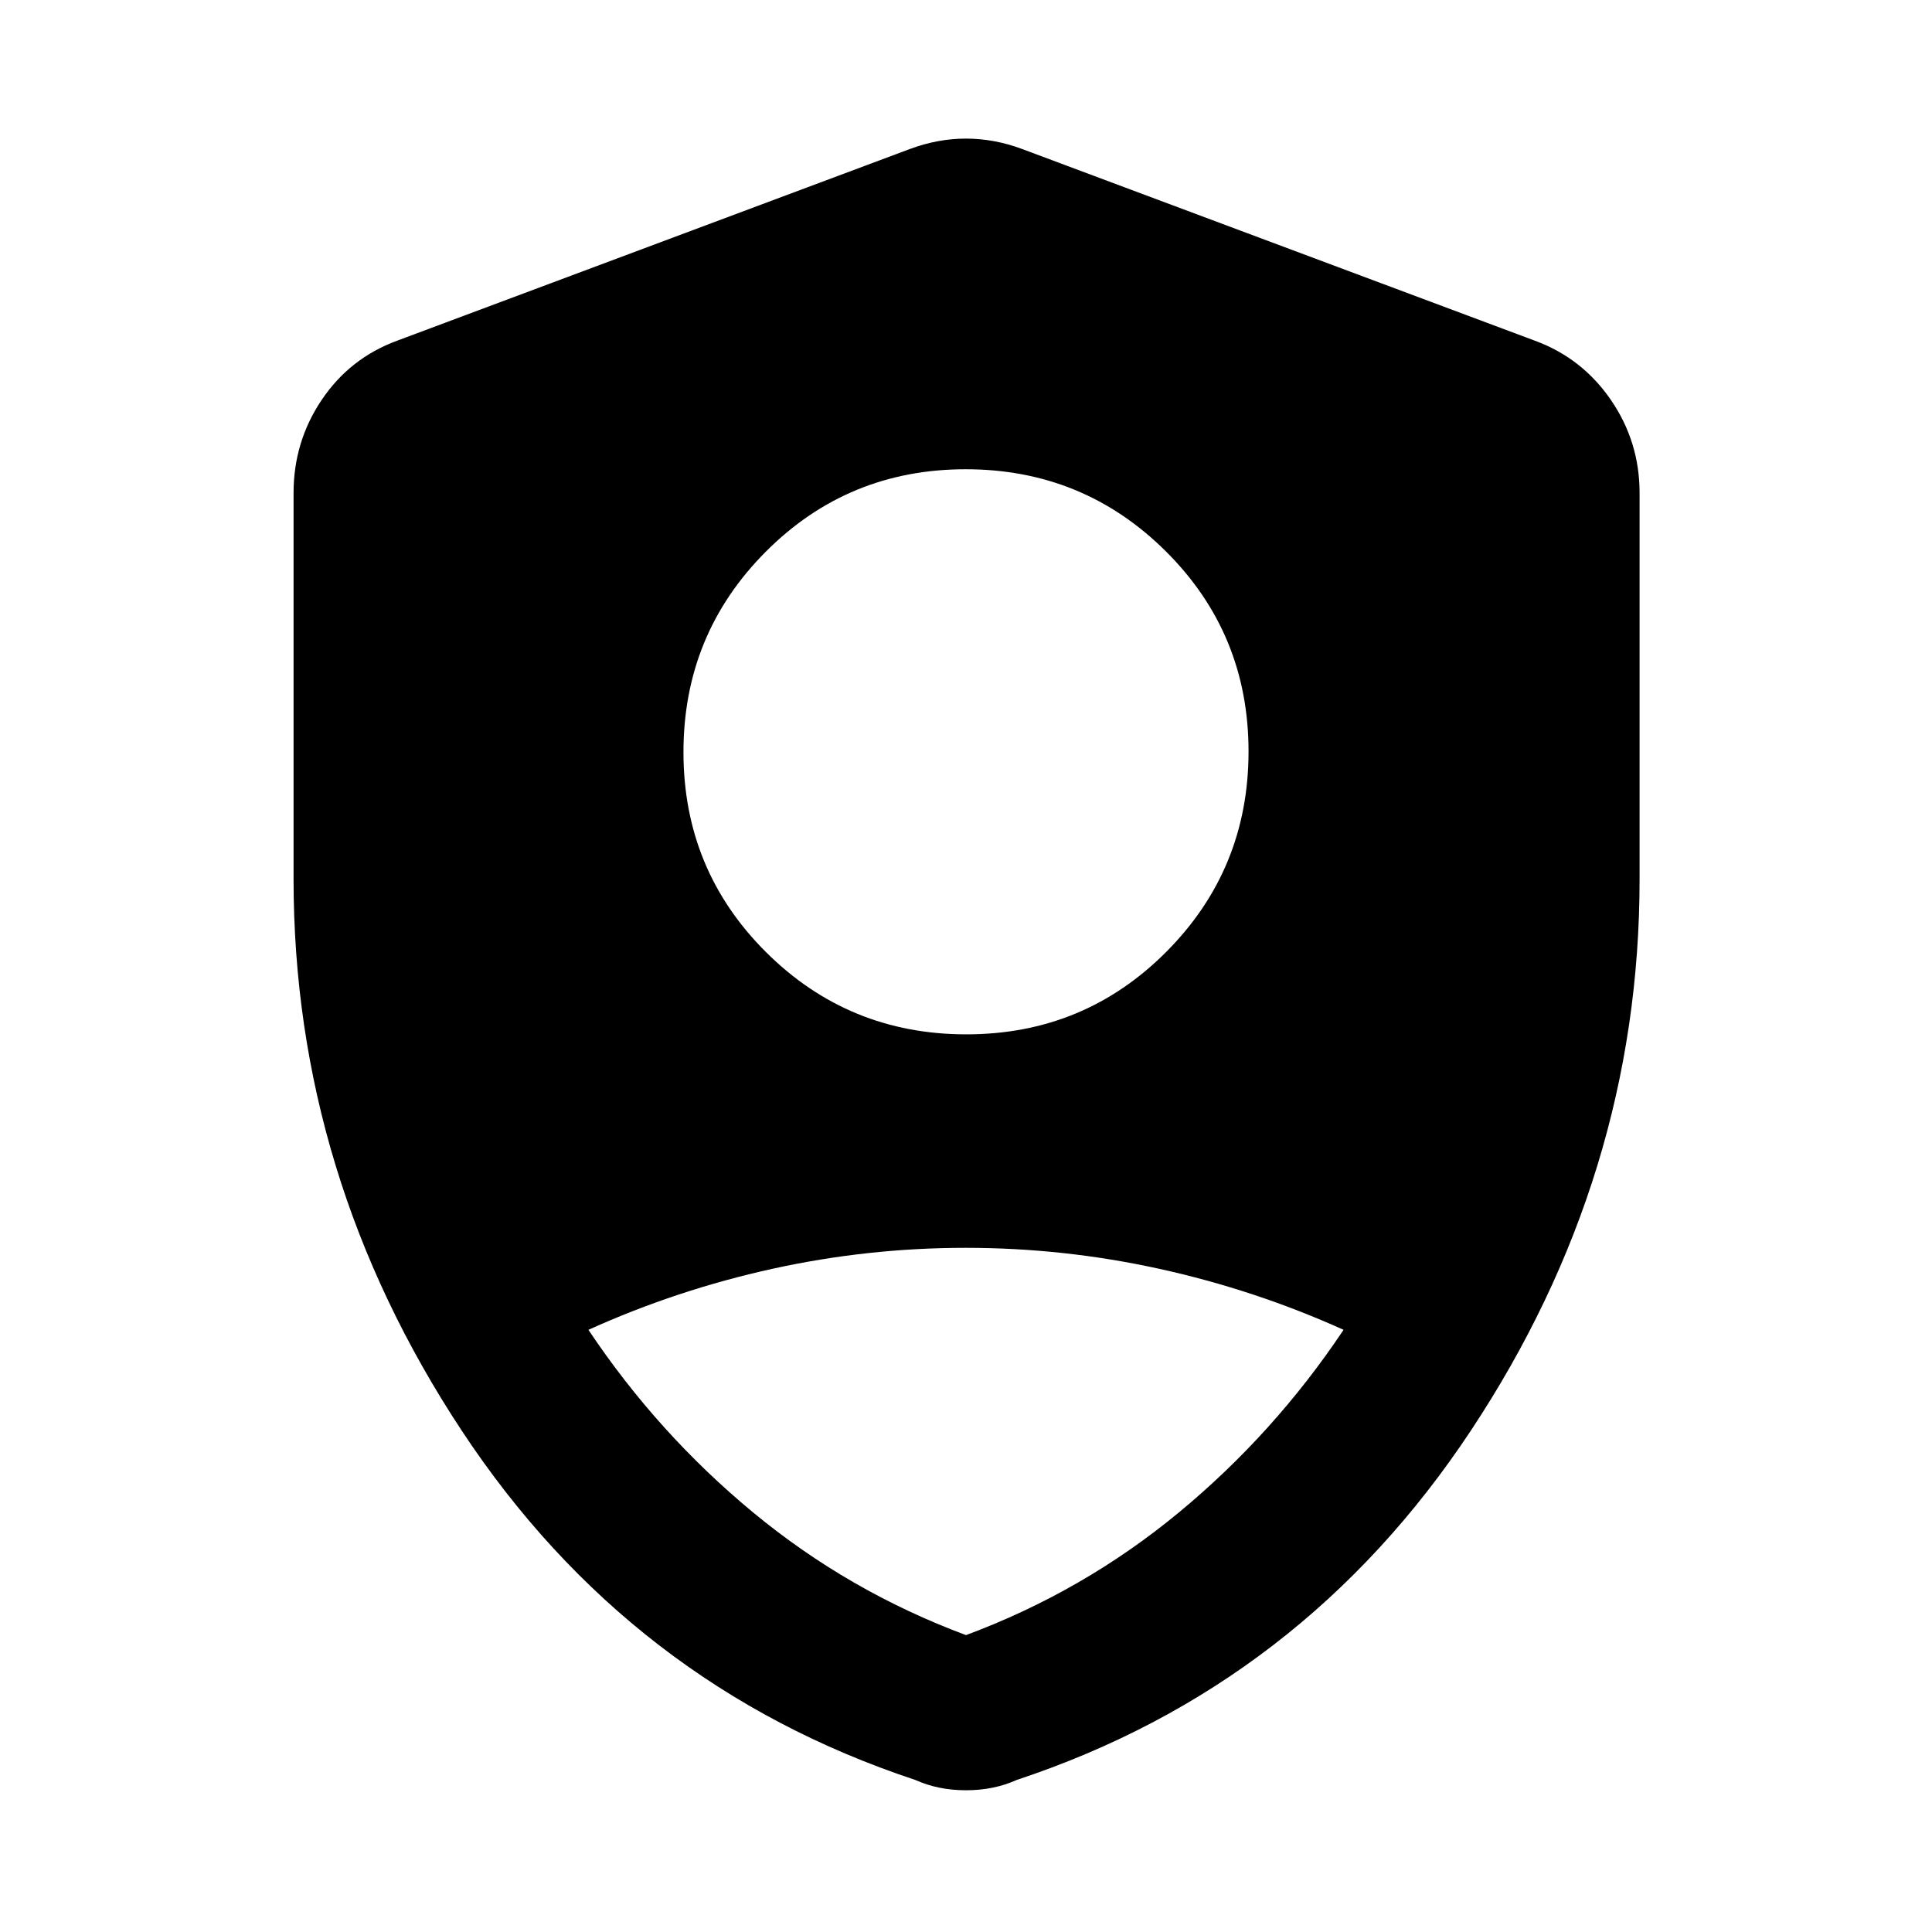 <svg xmlns="http://www.w3.org/2000/svg" width="48" height="48" viewBox="0 -960 960 960"><path d="M480.17-446.04q58.53 0 99.37-41.02 40.85-41.02 40.85-99.55 0-58.52-41.02-99.37t-99.54-40.85q-58.53 0-99.37 41.02-40.85 41.02-40.85 99.55 0 58.52 41.02 99.37t99.54 40.85ZM480-147.52q58.3-21.7 105.74-60.92 47.43-39.21 81.87-90.78-44.1-19.89-91.56-30.31-47.46-10.43-96.19-10.43t-96.09 10.43q-47.36 10.42-91.38 30.31 34.44 51.57 81.87 90.78Q421.7-169.22 480-147.52Zm0 77.09q-7.02 0-13.27-1.29-6.26-1.28-11.95-3.84-141.82-47-225.37-173.59-83.54-126.59-83.54-273.96v-191.93q0-25.48 13.98-46.25 13.99-20.78 37.45-29.41L452.22-886q13.82-5.13 27.78-5.13t27.78 5.13l254.92 95.3q23.46 8.63 37.73 29.41 14.27 20.77 14.27 46.25v191.93q0 147.37-83.83 273.96-83.83 126.59-225.65 173.59-5.69 2.56-11.95 3.84-6.25 1.29-13.27 1.29Z"/></svg>